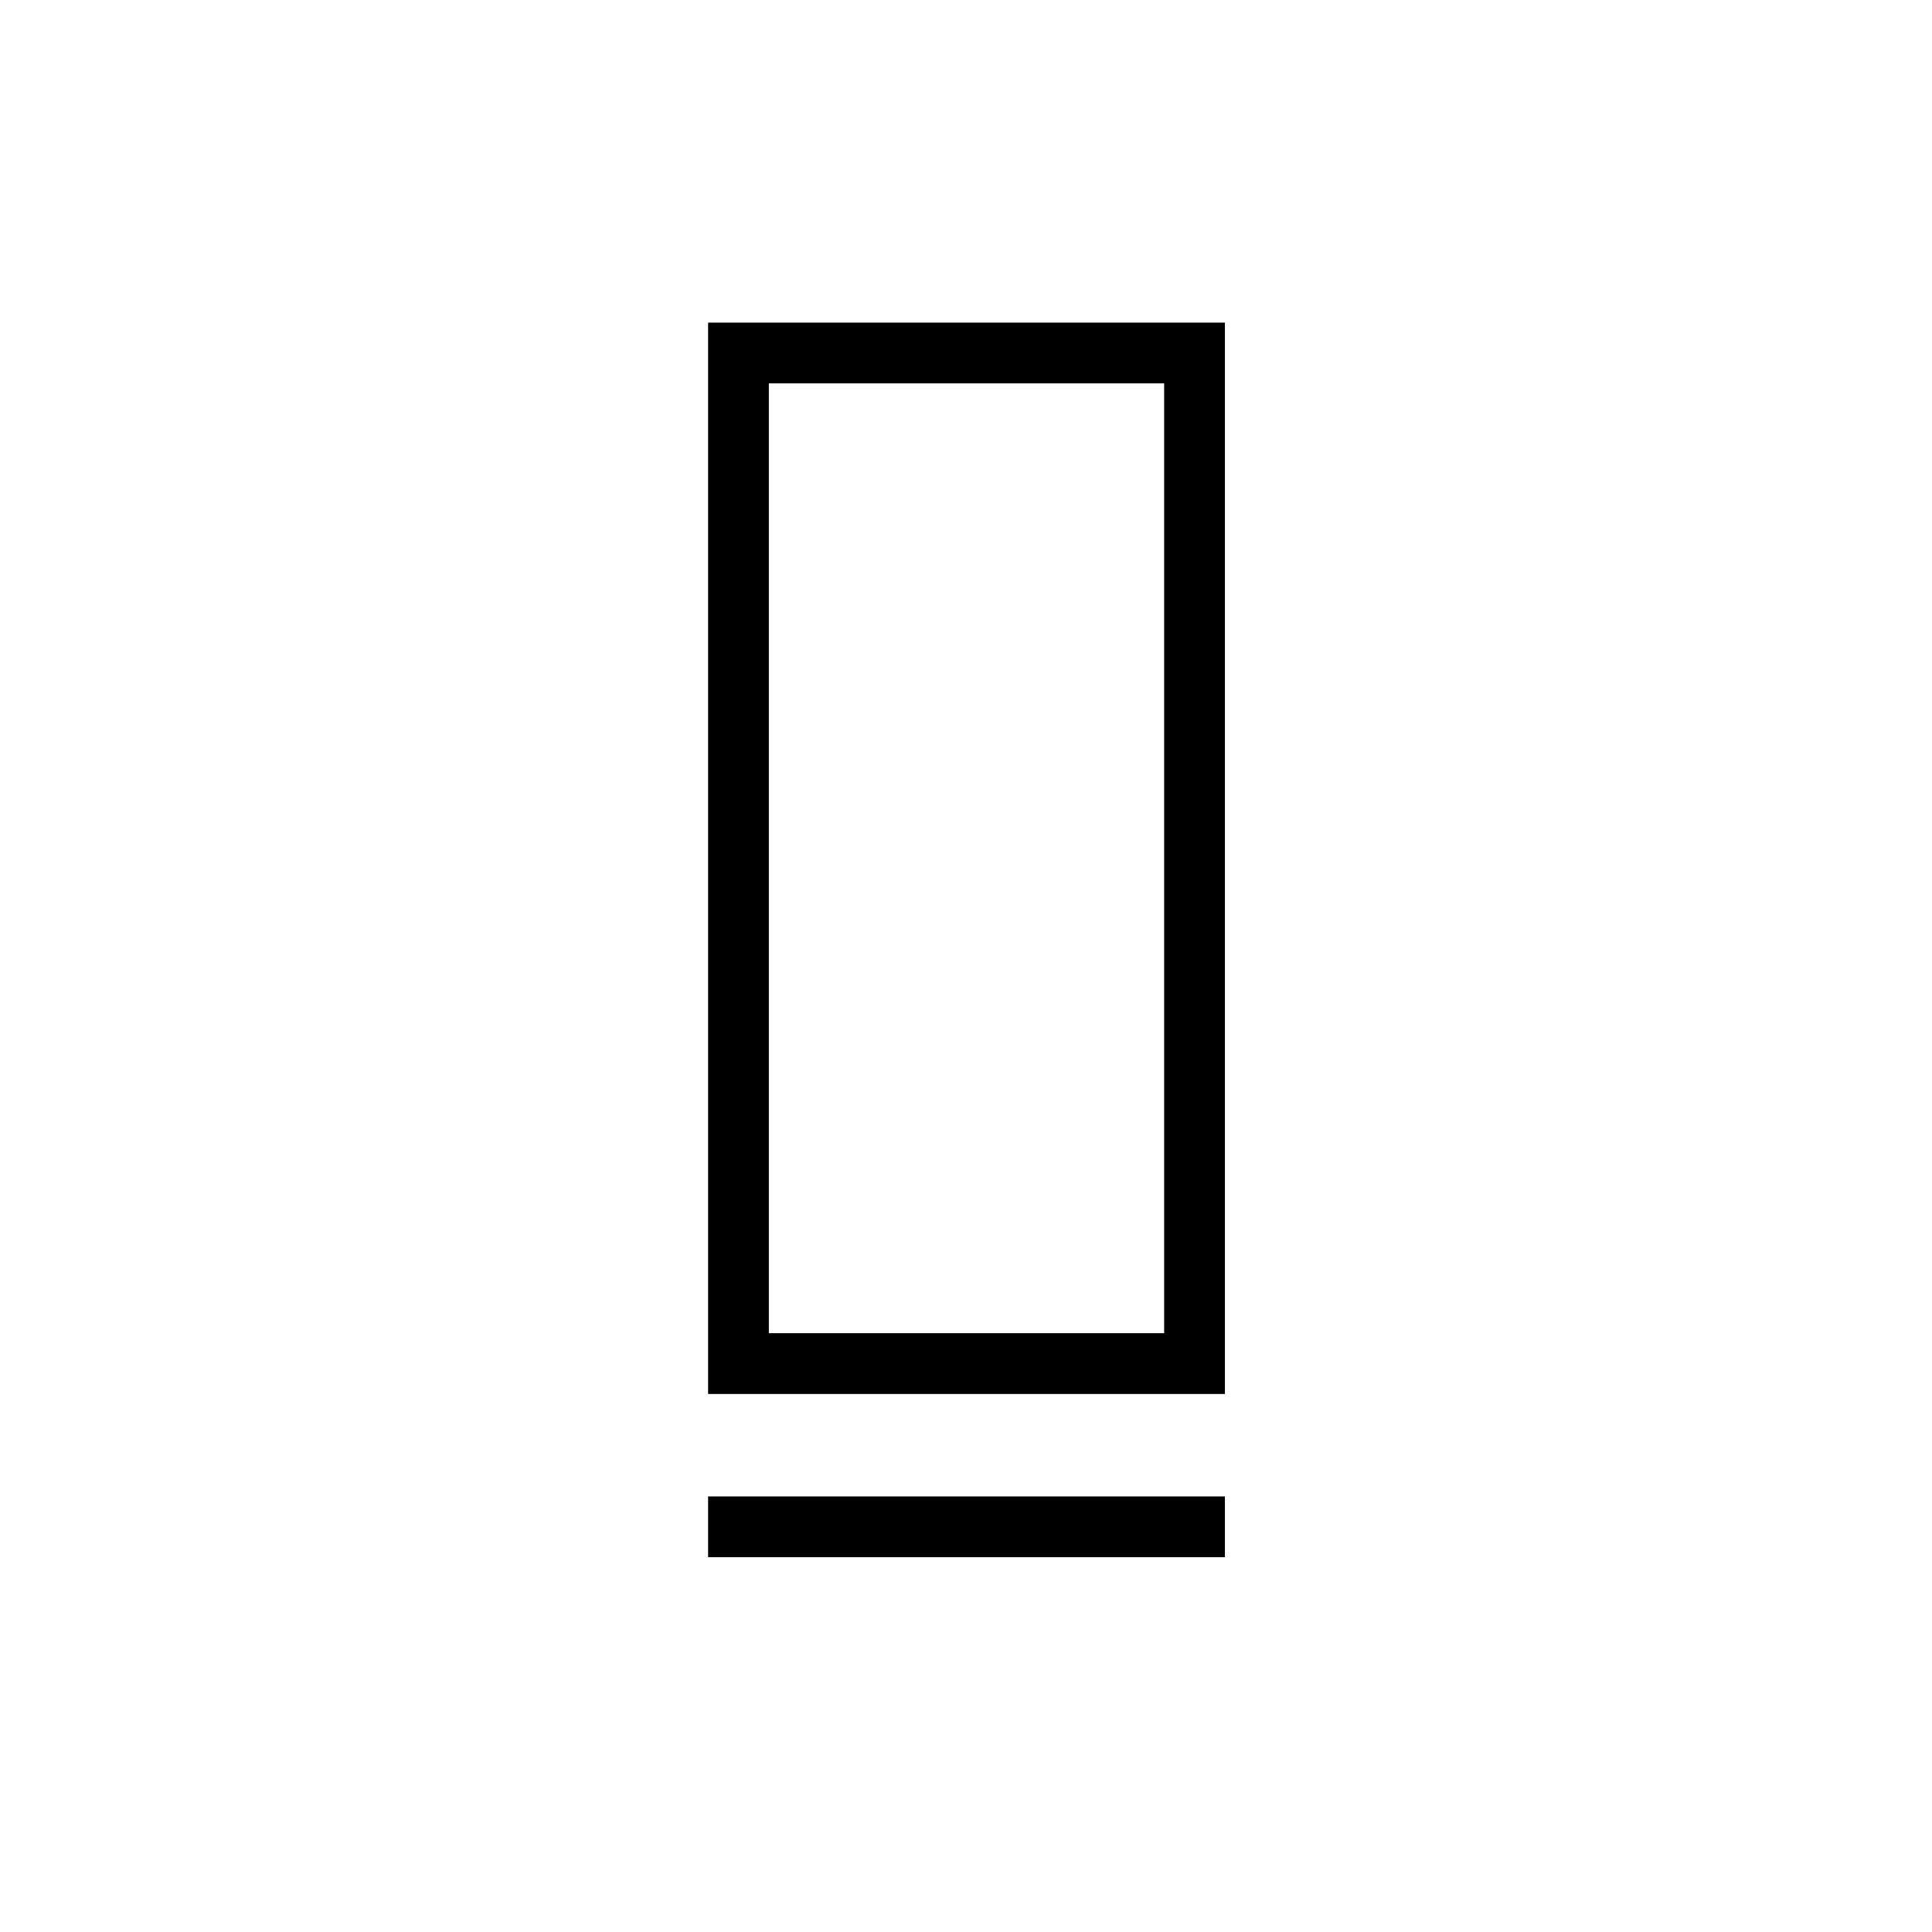 <svg xmlns="http://www.w3.org/2000/svg" height="48" viewBox="0 -960 960 960" width="48"><path d="M351.85-267.35v-532.34h256.8v532.34h-256.8Zm30.19-30.19h196.42V-769.5H382.04v471.96Zm-30.19 111.31v-30.19h256.8v30.19h-256.8Zm30.19-111.31h196.42-196.42Z"/></svg>